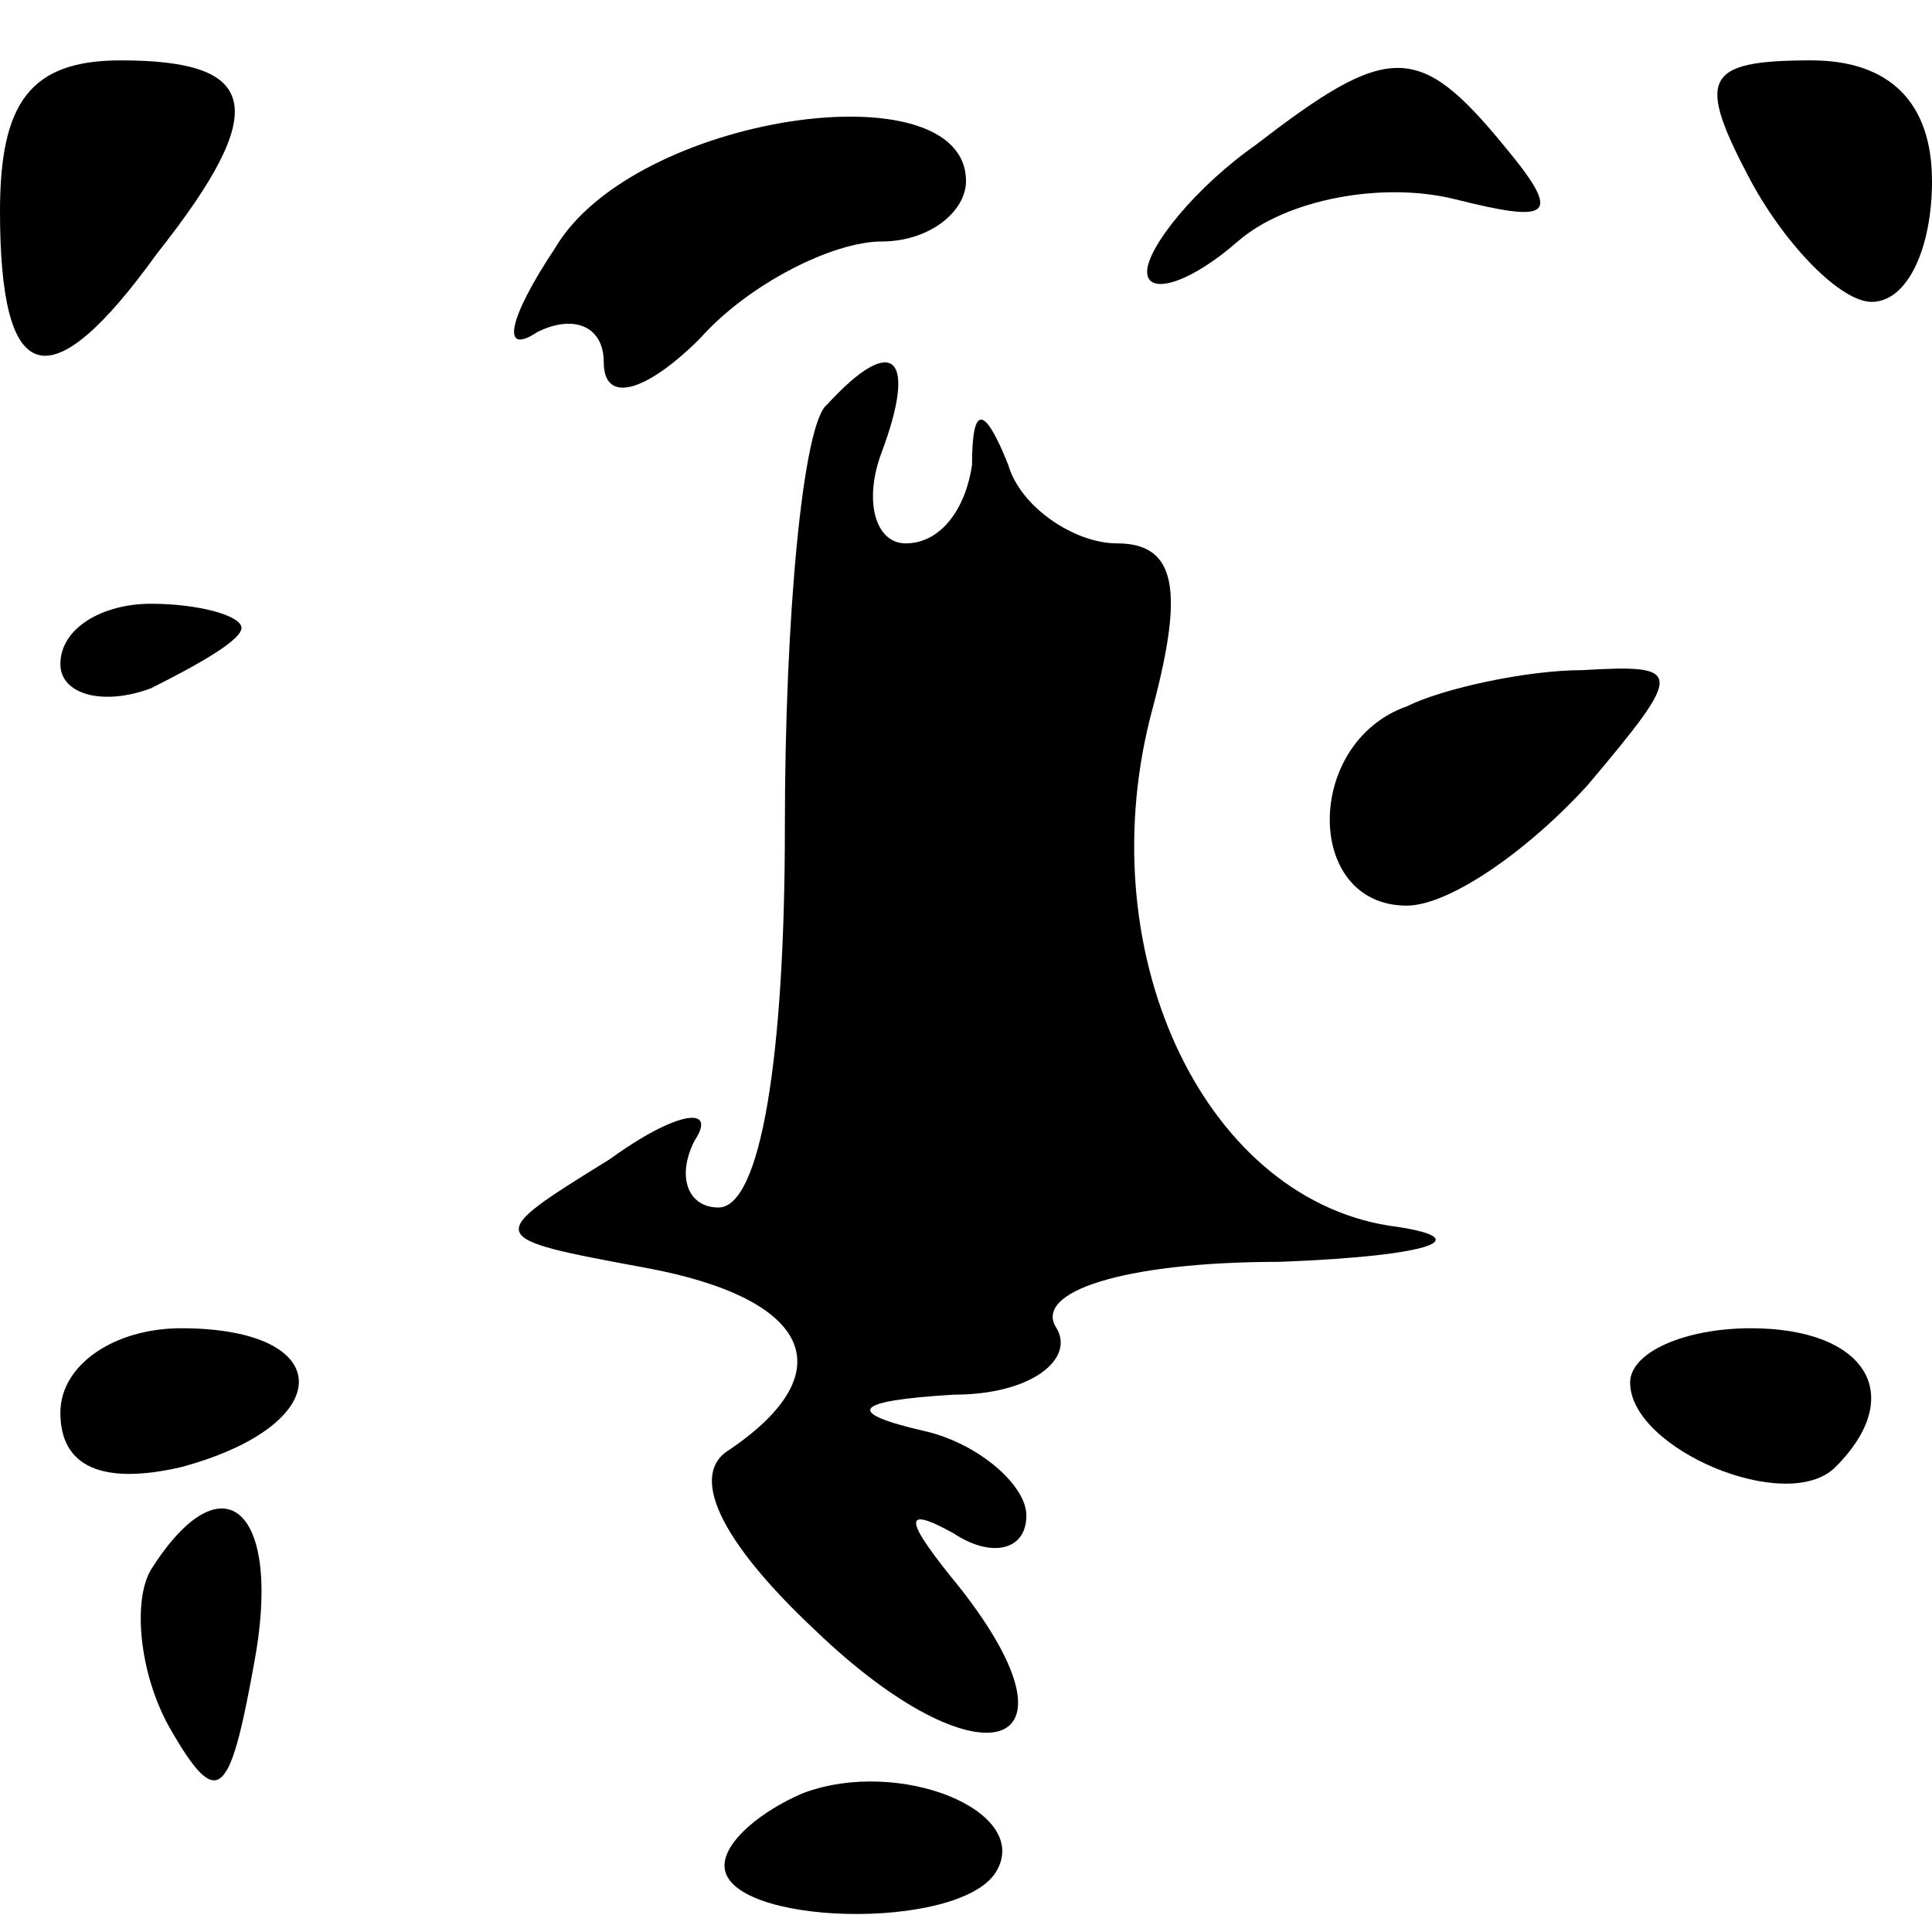 <?xml version="1.0" standalone="no"?>
<!DOCTYPE svg PUBLIC "-//W3C//DTD SVG 20010904//EN"
 "http://www.w3.org/TR/2001/REC-SVG-20010904/DTD/svg10.dtd">
<svg version="1.0" xmlns="http://www.w3.org/2000/svg"
 width="32pt" height="32pt" viewBox="0 0 32 32"
 preserveAspectRatio="xMidYMid meet">
<g transform="translate(0,32) scale(0.1,-0.1)"
fill="#000000" stroke="none">
<path fill="#000000" stroke="none" d="M0 285 c0 -29 8 -32 26 -7 19 24 17 32
-6 32 -15 0 -20 -7 -20 -25z"/>
<path fill="#000000" stroke="none" d="M208 296 c-10 -7 -18 -17 -18 -21 0 -4
7 -2 15 5 8 7 24 10 36 7 16 -4 18 -3 8 9 -14 17 -19 17 -41 0z"/>
<path fill="#000000" stroke="none" d="M290 290 c6 -11 15 -20 20 -20 6 0 10
9 10 20 0 13 -7 20 -20 20 -18 0 -19 -3 -10 -20z"/>
<path fill="#000000" stroke="none" d="M92 279 c-8 -12 -9 -18 -3 -14 6 3 11
1 11 -5 0 -7 7 -5 16 4 8 9 22 16 30 16 8 0 14 5 14 10 0 19 -55 11 -68 -11z"/>
<path fill="#000000" stroke="none" d="M137 253 c-4 -3 -7 -35 -7 -70 0 -38
-4 -63 -11 -63 -5 0 -7 5 -4 11 4 6 -3 5 -14 -3 -21 -13 -21 -13 6 -18 27 -5
33 -17 14 -30 -7 -4 -2 -15 14 -30 27 -26 46 -21 24 7 -9 11 -10 14 -1 9 6 -4
12 -3 12 3 0 5 -8 12 -17 14 -13 3 -12 5 5 6 13 0 20 6 17 11 -4 6 11 11 37
11 26 1 33 4 18 6 -31 5 -50 46 -39 86 5 19 4 27 -6 27 -7 0 -16 6 -18 13 -4
10 -6 10 -6 0 -1 -7 -5 -13 -11 -13 -5 0 -7 7 -4 15 6 16 2 20 -9 8z"/>
<path fill="#000000" stroke="none" d="M10 210 c0 -5 7 -7 15 -4 8 4 15 8 15
10 0 2 -7 4 -15 4 -8 0 -15 -4 -15 -10z"/>
<path fill="#000000" stroke="none" d="M233 203 c-17 -6 -17 -33 0 -33 7 0 20
9 30 20 16 19 16 20 -1 19 -9 0 -23 -3 -29 -6z"/>
<path fill="#000000" stroke="none" d="M10 86 c0 -9 7 -12 20 -9 26 7 26 23 0
23 -11 0 -20 -6 -20 -14z"/>
<path fill="#000000" stroke="none" d="M270 91 c0 -11 26 -22 34 -14 12 12 5
23 -14 23 -11 0 -20 -4 -20 -9z"/>
<path fill="#000000" stroke="none" d="M25 60 c-3 -5 -2 -17 3 -26 8 -14 10
-12 14 10 5 26 -5 35 -17 16z"/>
<path fill="#000000" stroke="none" d="M133 23 c-7 -3 -13 -8 -13 -12 0 -10
39 -11 45 -1 6 10 -16 19 -32 13z"/>
</g>
</svg>

